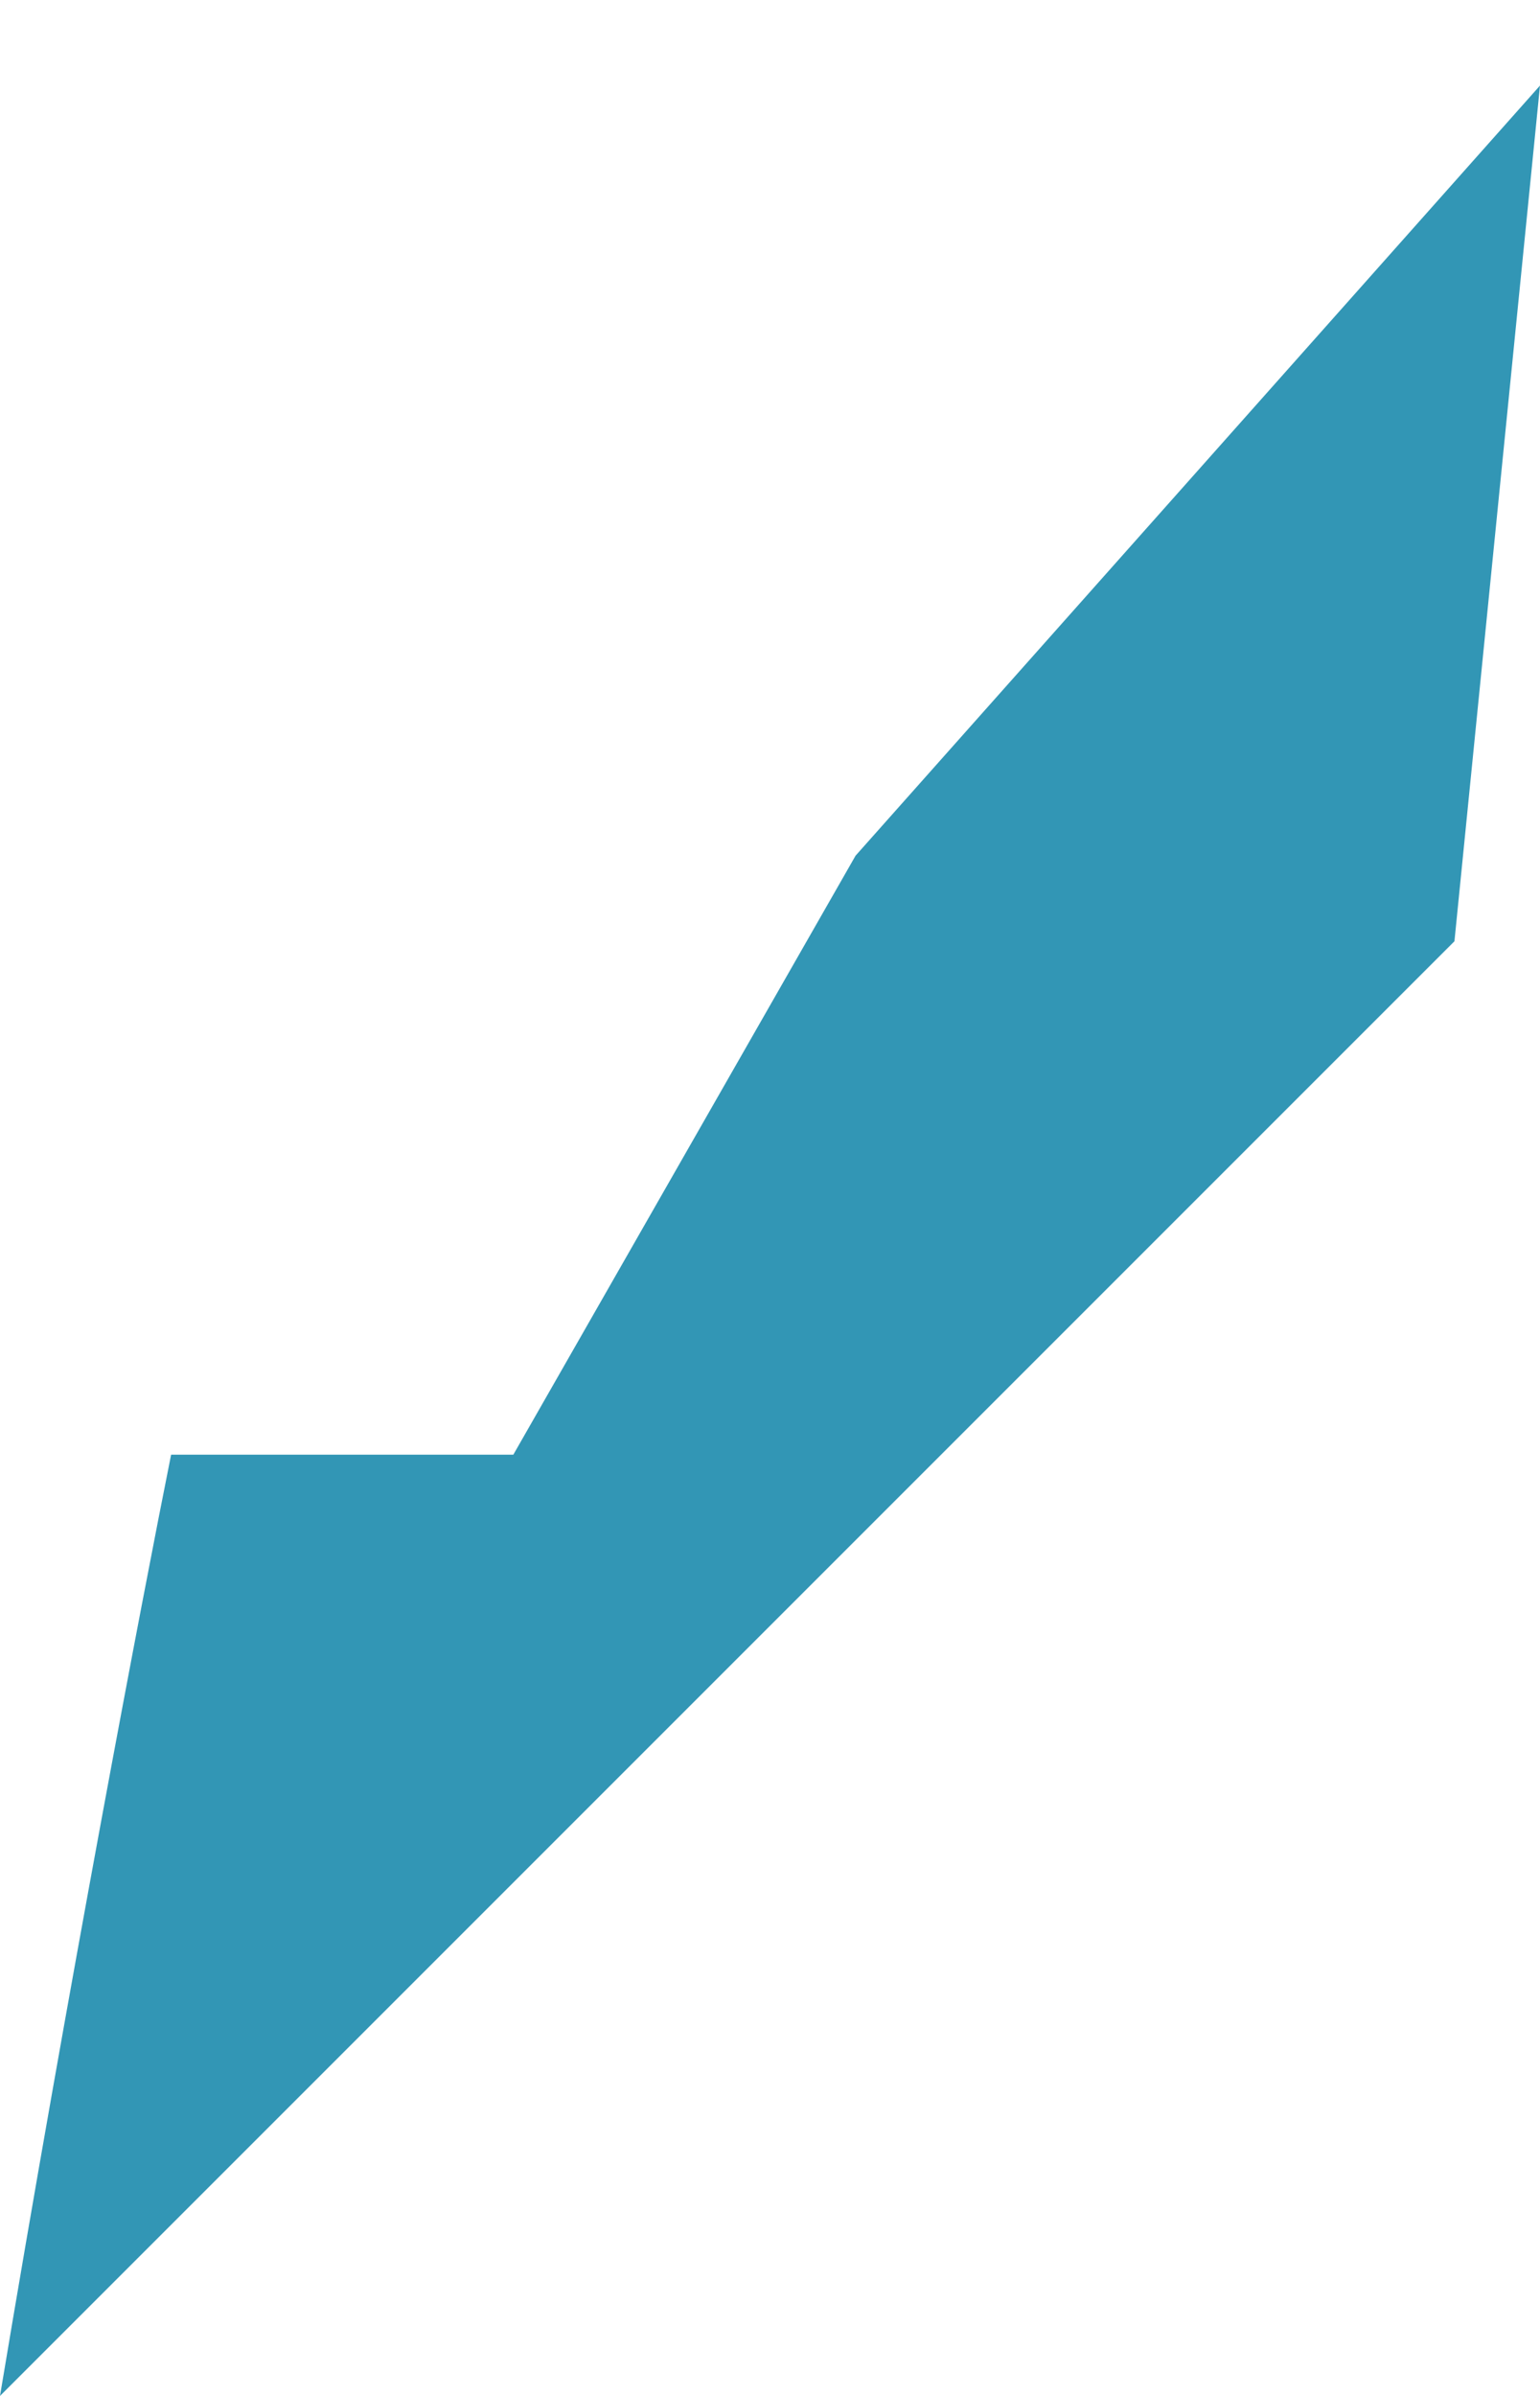 <svg
  width="9"
  height="14"
  viewBox="0 0 9 14"
  fill="none"
  xmlns="http://www.w3.org/2000/svg"
>
  <path
    d="M1 8.5C0.833 9.333 0.4 11.6 0 14L8.5 5.5L9 0.5L5 5L3 8.5H1Z"
    fill="#3296B5"
  />
</svg>
